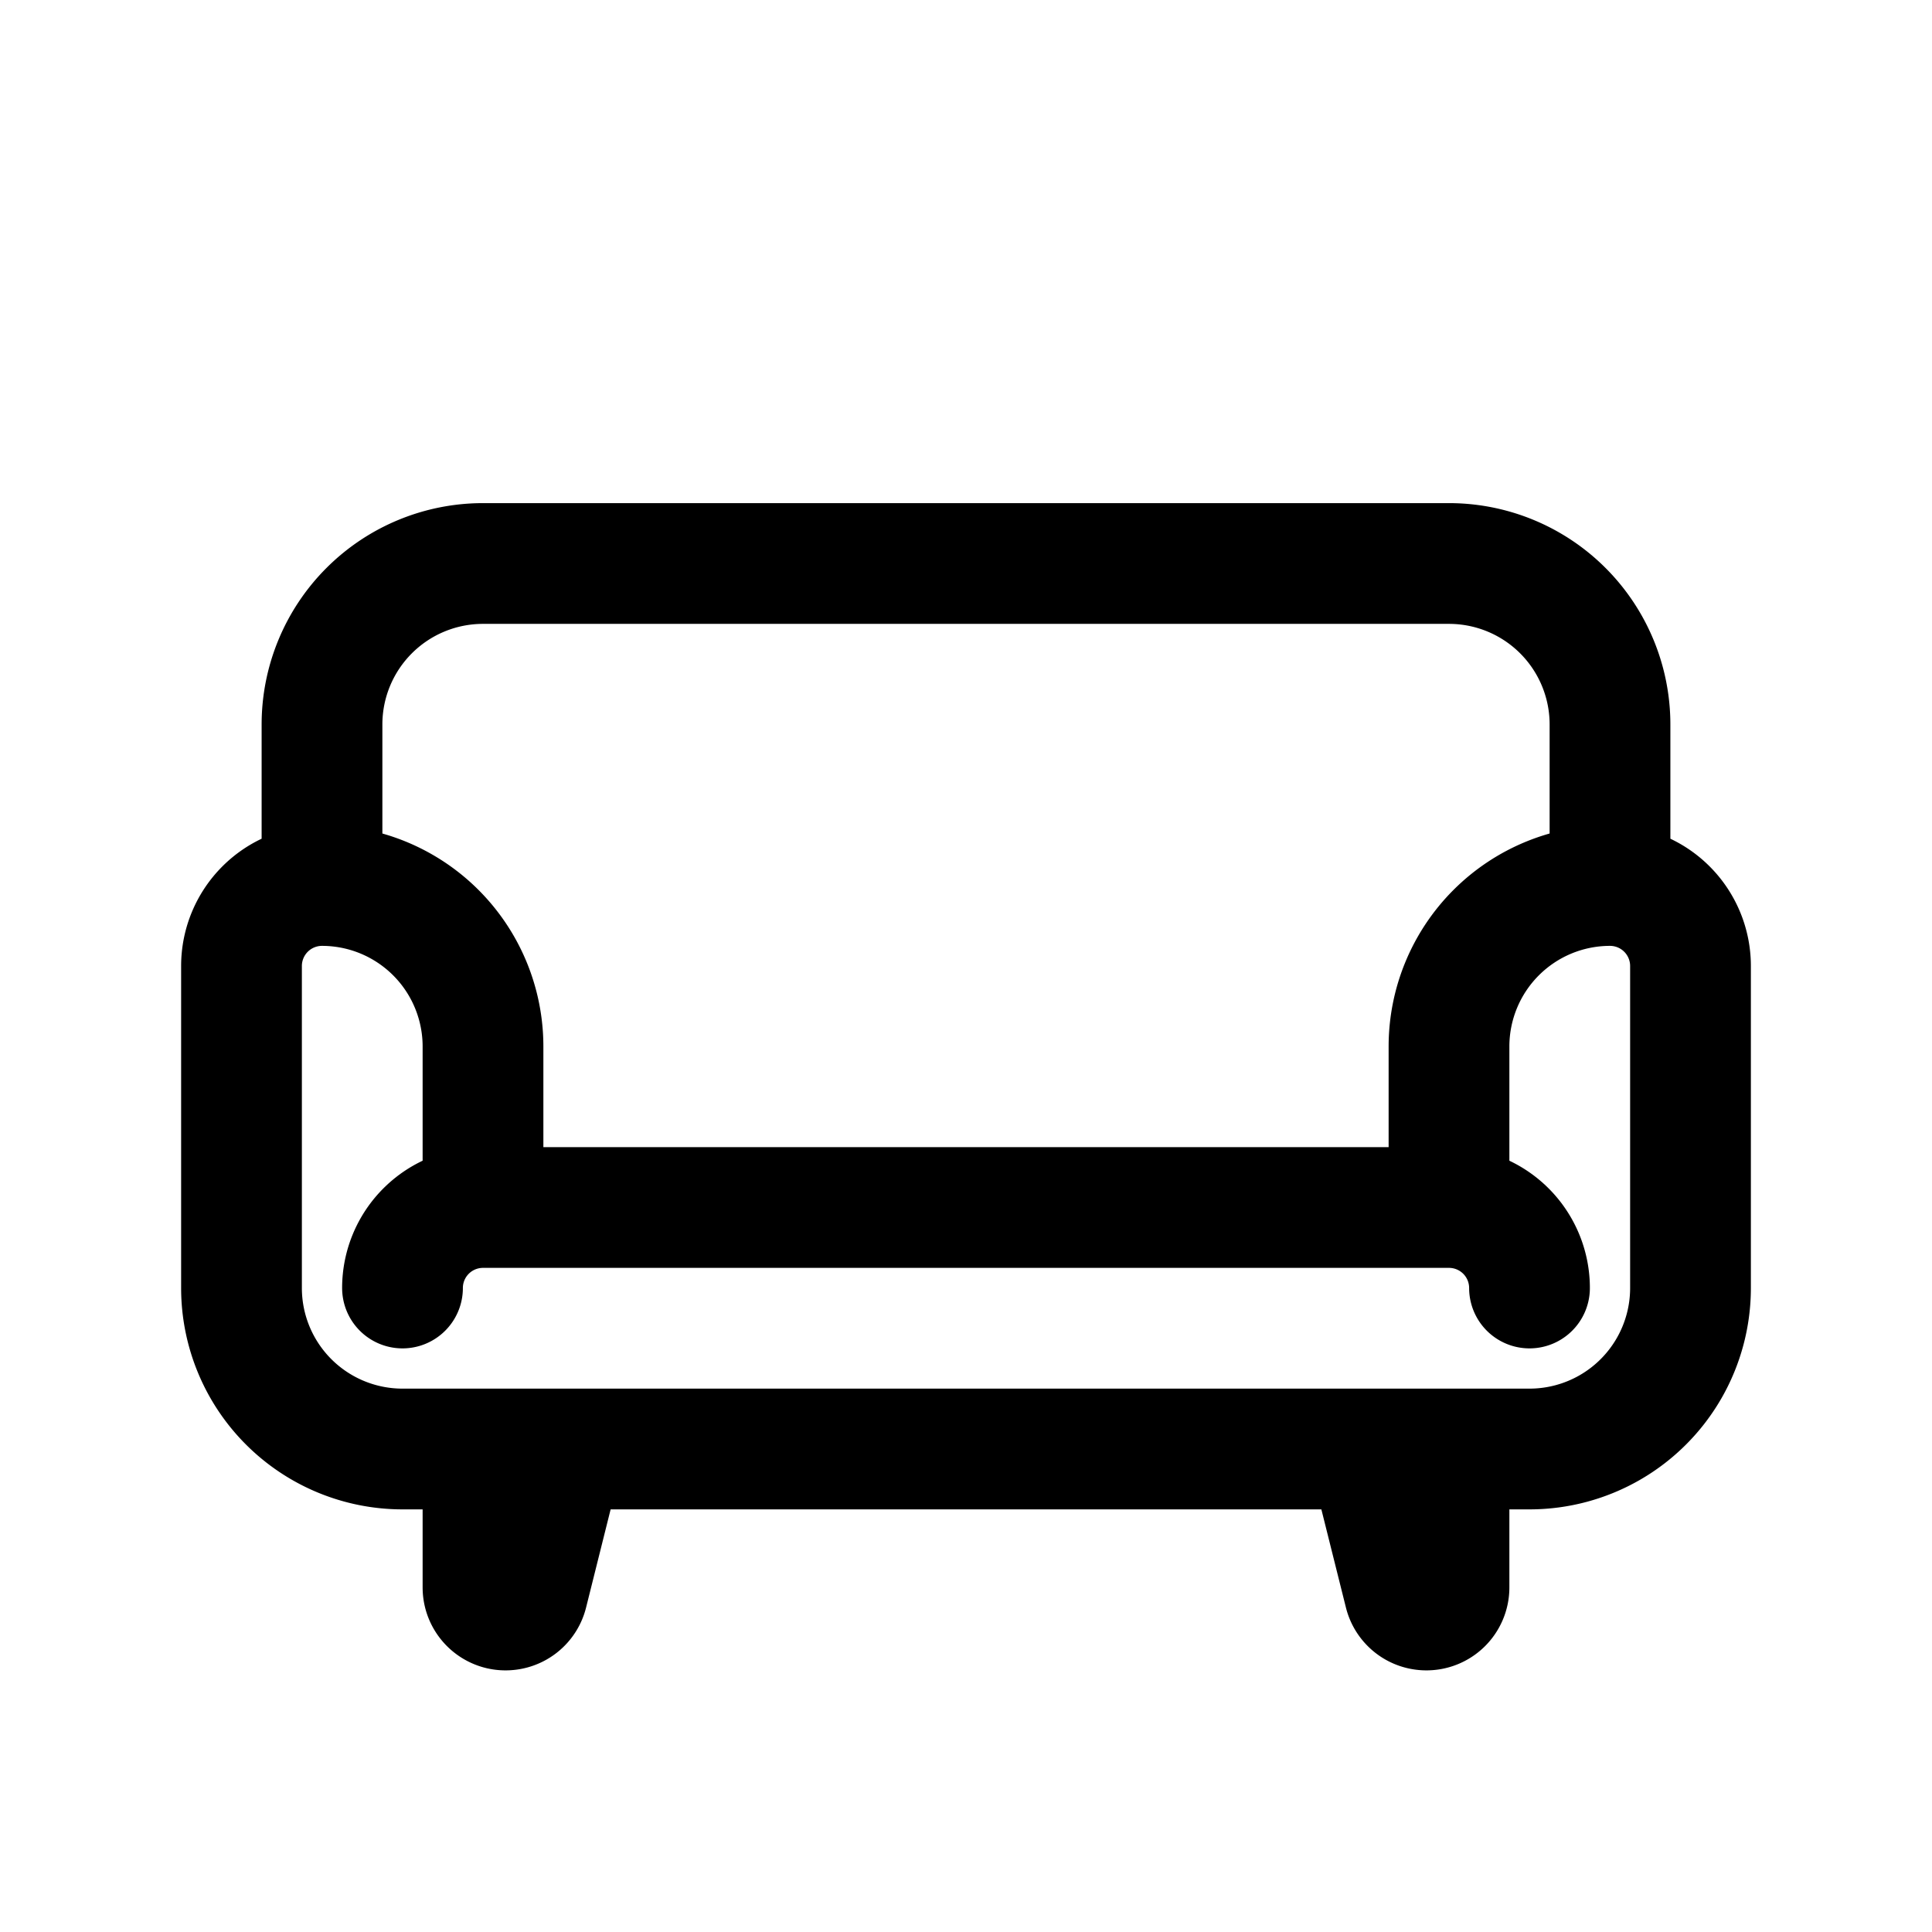 <svg id="couch1" xmlns="http://www.w3.org/2000/svg" fill="none" viewBox="0 0 24 24">
    <path stroke="currentColor" stroke-linecap="round" stroke-linejoin="round" stroke-width="1.5"
          d="M6 18H5a2 2 0 0 1-2-2v-4a1 1 0 0 1 1-1v0m2 7v1.72c0 .154.126.28.28.28v0a.28.28 0 0 0 .273-.213L7 18m-1 0h1m11 0h1a2 2 0 0 0 2-2v-4a1 1 0 0 0-1-1v0m-2 7v1.72a.28.28 0 0 1-.28.28v0a.28.28 0 0 1-.273-.213L17 18m1 0h-1m3-7V9a2 2 0 0 0-2-2H6a2 2 0 0 0-2 2v2m16 0a2 2 0 0 0-2 2v2M4 11a2 2 0 0 1 2 2v2m1 3h10M5 16a1 1 0 0 1 1-1h12a1 1 0 0 1 1 1v0"/>
</svg>